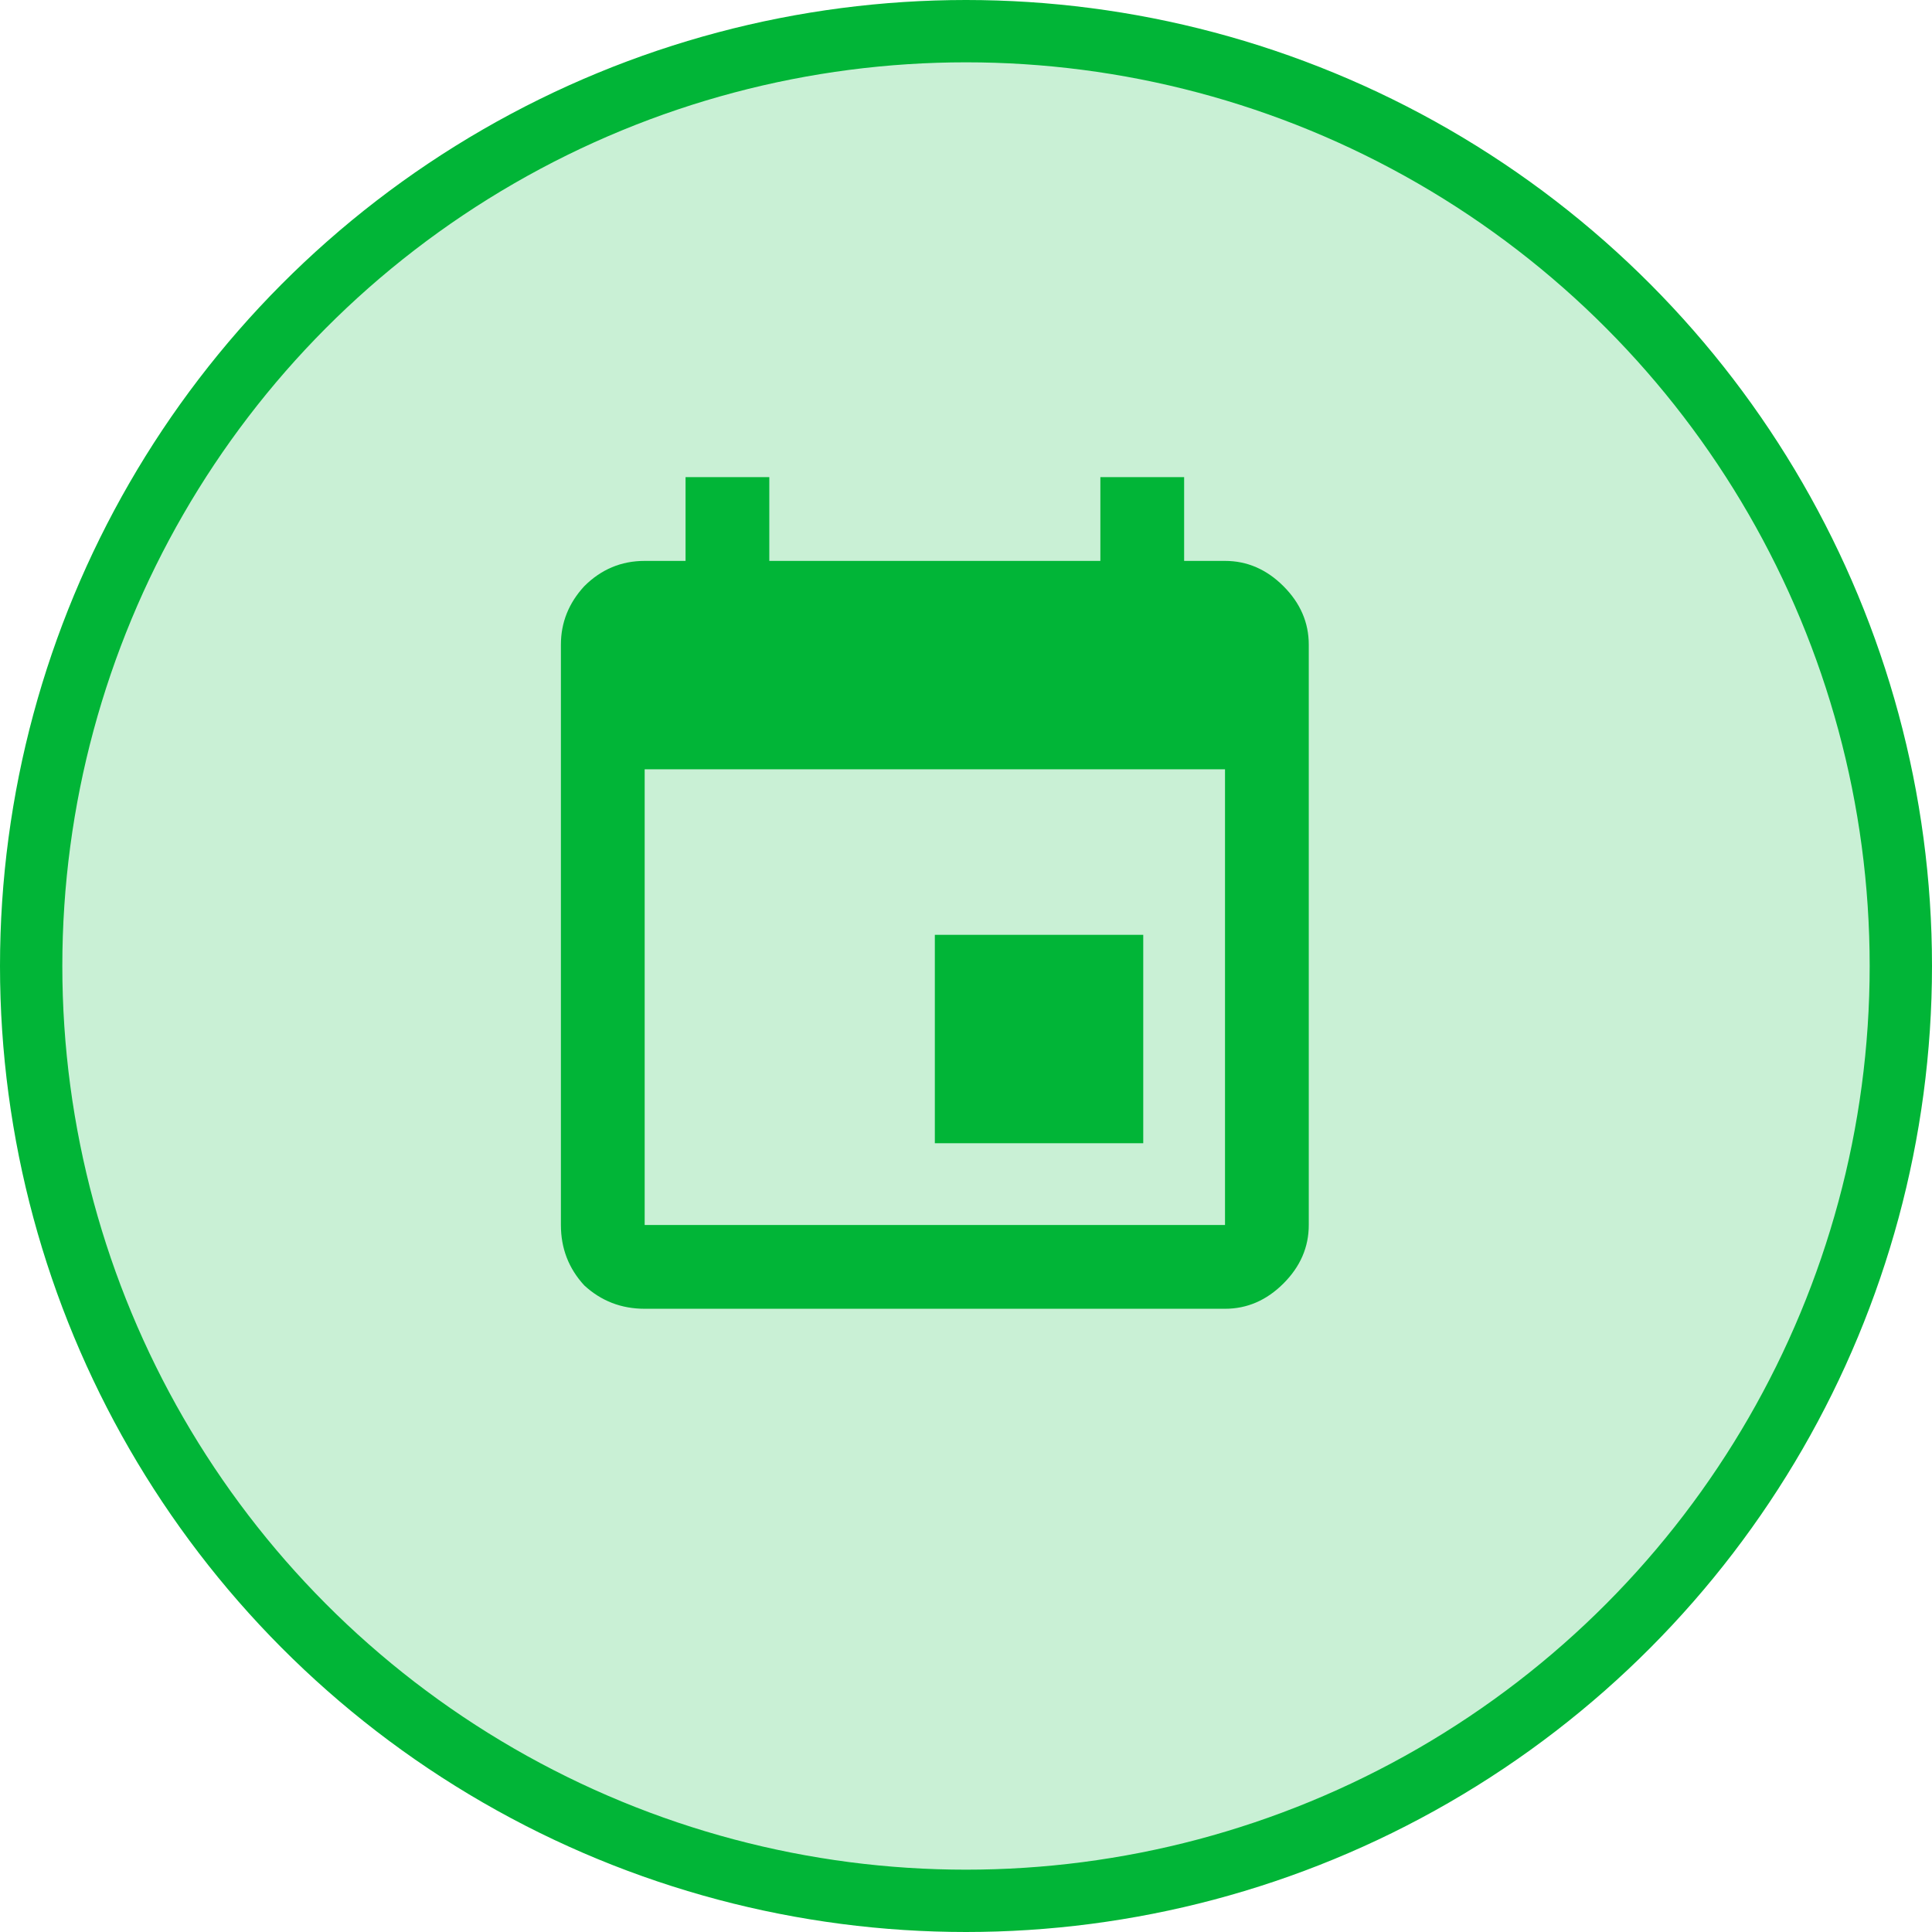 <svg width="31" height="31" viewBox="0 0 31 31" fill="none" xmlns="http://www.w3.org/2000/svg">
<circle cx="15.5" cy="15.5" r="15" fill="#C9F0D5" stroke="#01B537"/>
<path d="M19.656 19.656V12.344H10.344V19.656H19.656ZM17.656 7.656H19V9H19.656C20.01 9 20.323 9.135 20.594 9.406C20.865 9.677 21 9.99 21 10.344V19.656C21 20.01 20.865 20.323 20.594 20.594C20.323 20.865 20.01 21 19.656 21H10.344C9.969 21 9.646 20.875 9.375 20.625C9.125 20.354 9 20.031 9 19.656V10.344C9 9.99 9.125 9.677 9.375 9.406C9.646 9.135 9.969 9 10.344 9H11V7.656H12.344V9H17.656V7.656ZM18.344 15V18.344H15V15H18.344Z" fill="#01B537"/>
</svg>
